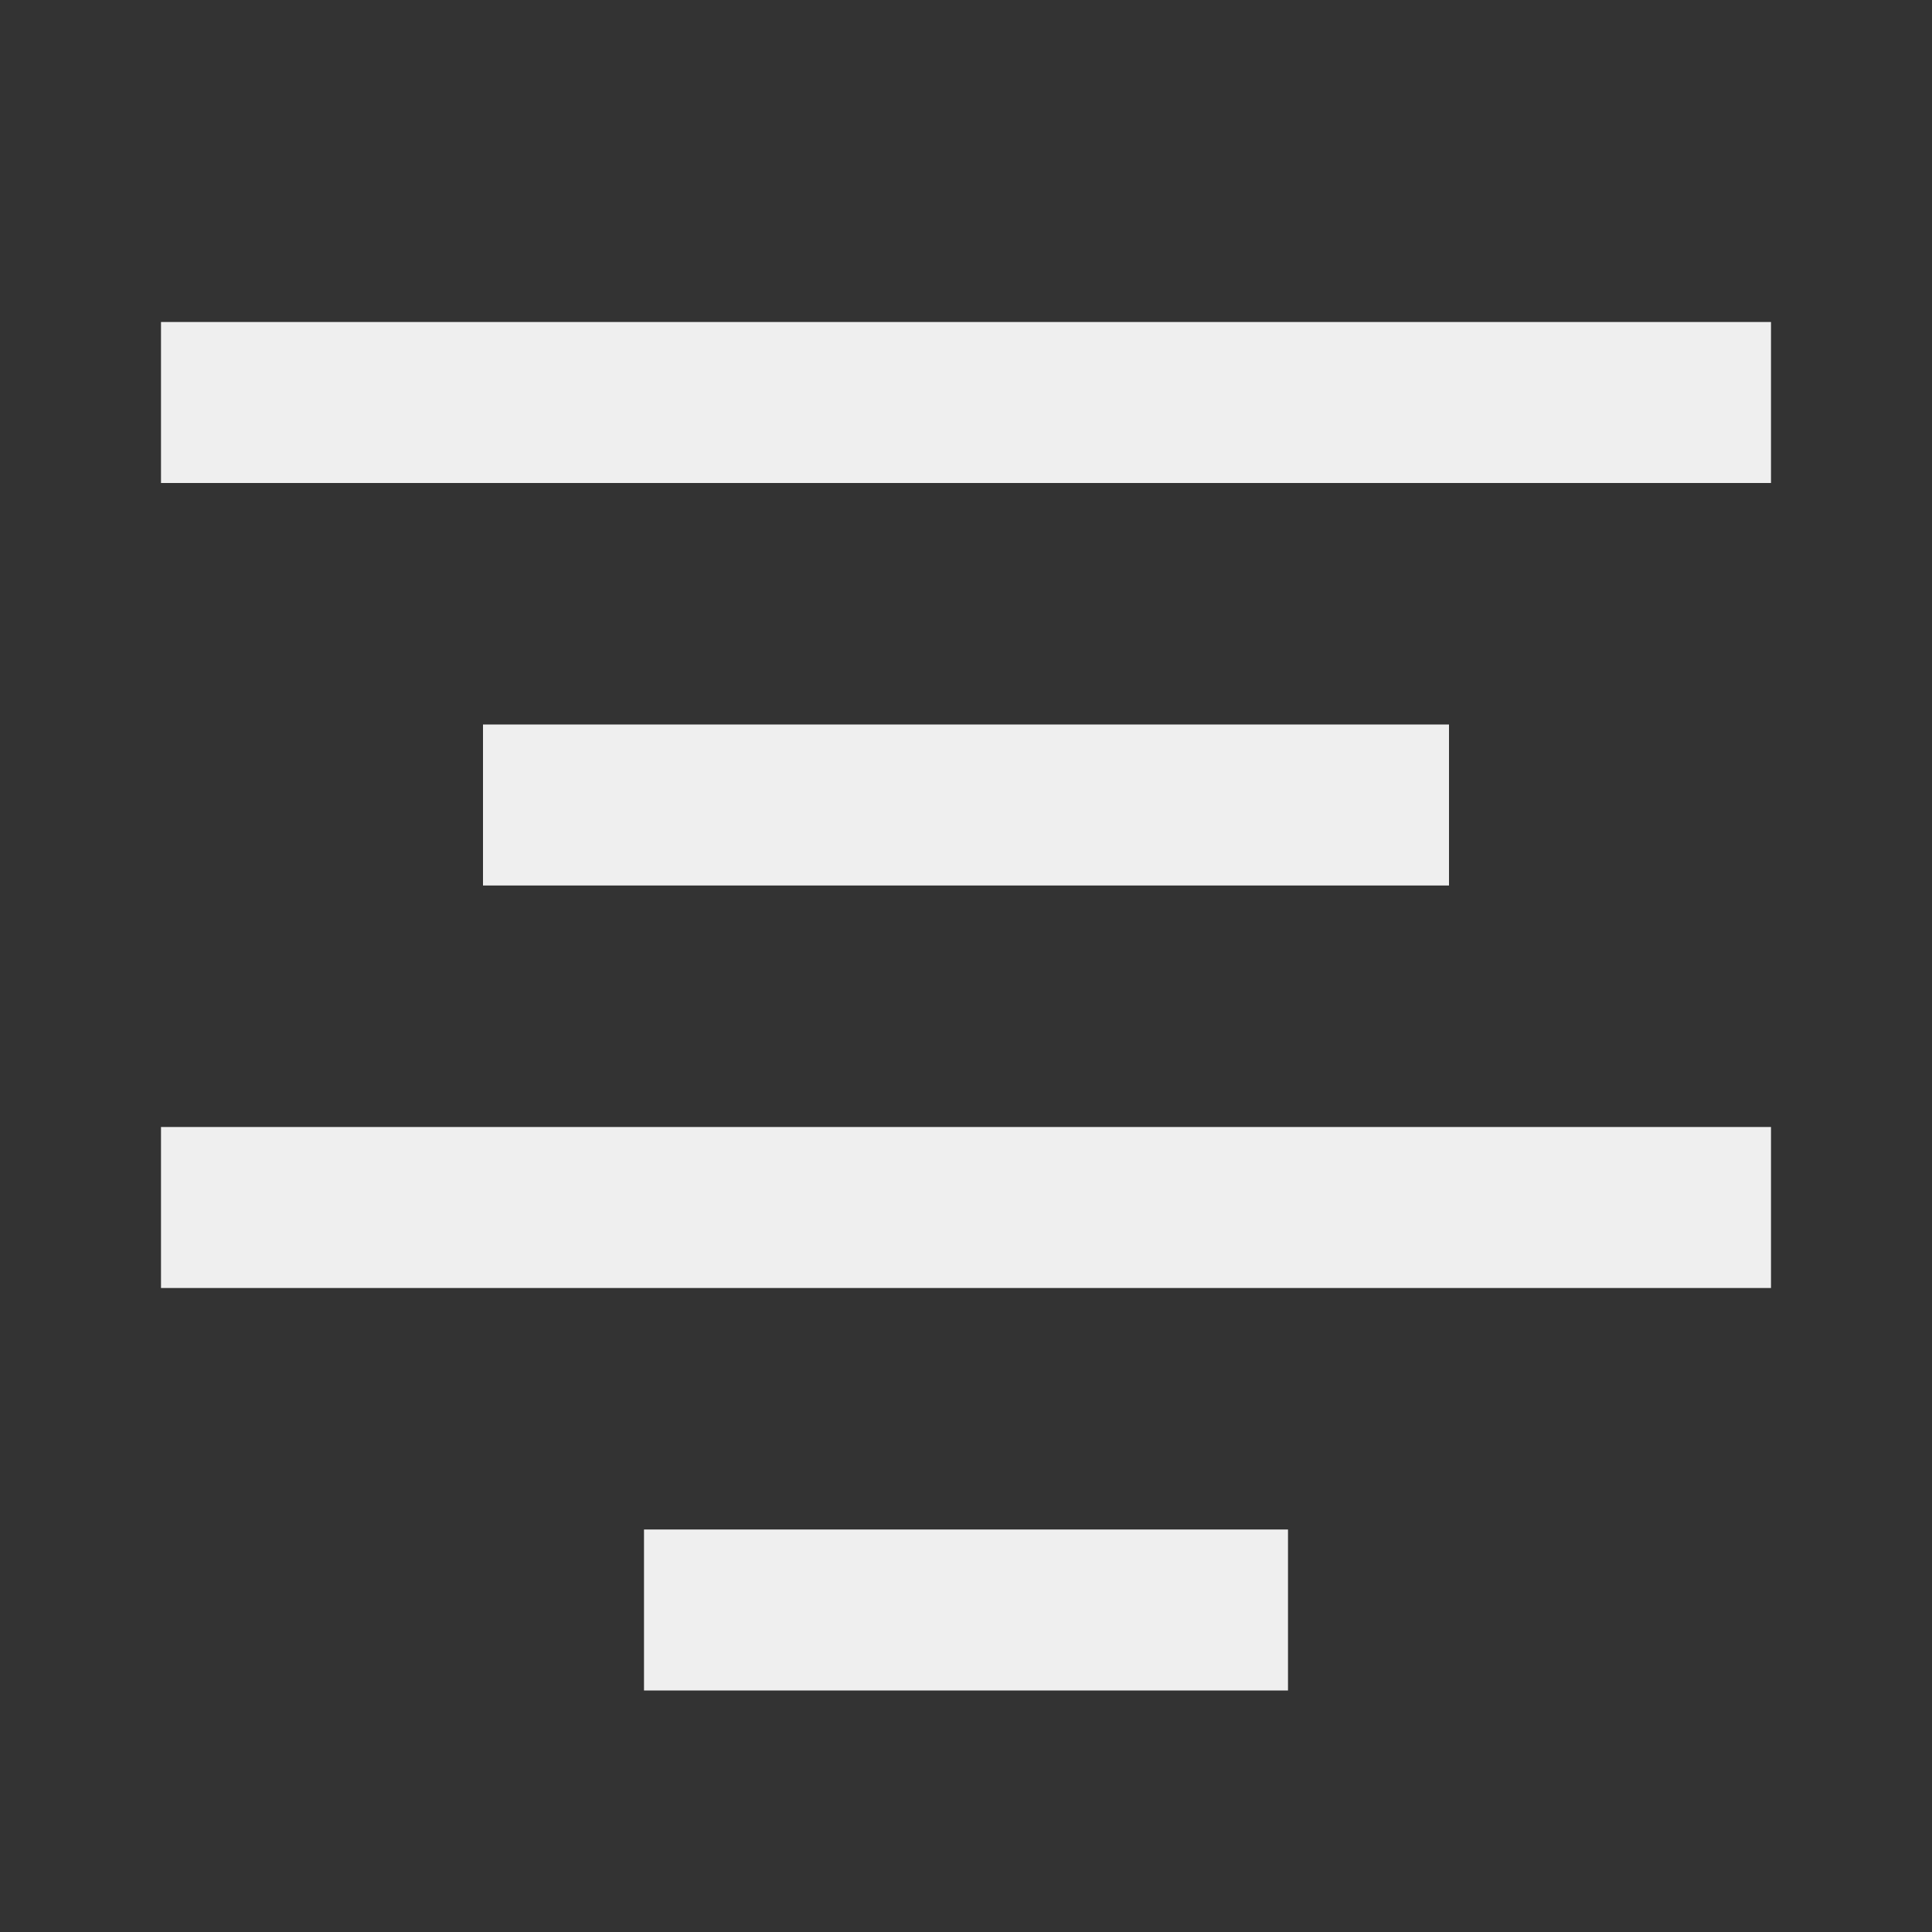 <svg viewBox="0 0 24 24" xmlns="http://www.w3.org/2000/svg"><rect x="0" y="0" width="24" height="24" fill="#333333" stroke="none"/><path d="m2 4v2h20v-2zm4 5v2h12v-2zm-4 5v2h20v-2zm6 5v2h8v-2z" fill="#efefef"/></svg>